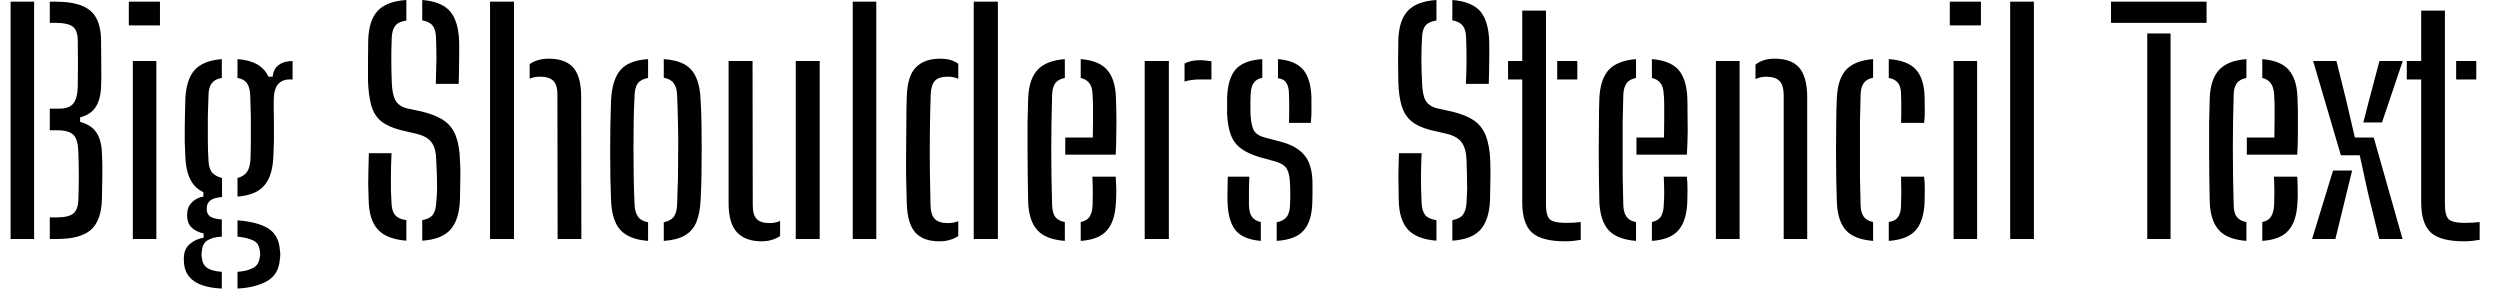 <svg width="118" height="14" viewBox="0 0 118 14" fill="none" xmlns="http://www.w3.org/2000/svg">
<path d="M1.61 11.28H0.5V0.08H1.61V11.28ZM2.69 11.28H2.35V10.26H2.69C3.063 10.26 3.323 10.197 3.47 10.07C3.617 9.937 3.693 9.717 3.7 9.41C3.713 9.017 3.72 8.653 3.72 8.32C3.72 7.987 3.713 7.62 3.7 7.22C3.693 6.813 3.62 6.533 3.48 6.38C3.333 6.227 3.083 6.15 2.73 6.15H2.35V5.13H2.77C3.09 5.13 3.317 5.053 3.45 4.9C3.583 4.74 3.657 4.477 3.67 4.11C3.677 3.71 3.68 3.34 3.68 3C3.68 2.66 3.677 2.29 3.67 1.89C3.663 1.59 3.587 1.38 3.44 1.26C3.287 1.14 3.023 1.08 2.65 1.08H2.35V0.08H2.65C3.397 0.08 3.937 0.223 4.27 0.51C4.603 0.797 4.77 1.27 4.77 1.93C4.777 2.403 4.78 2.807 4.78 3.14C4.787 3.473 4.783 3.803 4.77 4.13C4.75 4.523 4.663 4.833 4.51 5.06C4.357 5.293 4.113 5.453 3.78 5.54V5.75C4.133 5.85 4.387 6.013 4.54 6.24C4.7 6.467 4.79 6.783 4.81 7.19C4.83 7.597 4.837 7.97 4.83 8.31C4.823 8.643 4.817 9.013 4.81 9.42C4.79 10.08 4.617 10.557 4.29 10.85C3.957 11.137 3.423 11.28 2.69 11.28ZM7.55 1.2H6.08V0.08H7.55V1.2ZM7.38 11.28H6.27V2.88H7.38V11.28ZM10.47 12.83V13.62C9.91 13.593 9.483 13.483 9.19 13.29C8.897 13.097 8.73 12.823 8.69 12.47C8.683 12.417 8.68 12.36 8.68 12.3C8.673 12.24 8.673 12.18 8.68 12.12C8.693 11.86 8.79 11.657 8.97 11.51C9.15 11.357 9.363 11.26 9.61 11.22V11.02C9.123 10.9 8.867 10.657 8.84 10.29C8.833 10.223 8.83 10.177 8.83 10.15C8.837 10.117 8.84 10.073 8.84 10.02C8.853 9.827 8.933 9.663 9.08 9.53C9.227 9.39 9.4 9.307 9.6 9.28V9.07C9.327 8.943 9.123 8.747 8.99 8.48C8.85 8.213 8.77 7.87 8.75 7.45C8.737 7.163 8.727 6.91 8.72 6.69C8.72 6.47 8.72 6.257 8.72 6.05C8.72 5.85 8.723 5.633 8.73 5.4C8.737 5.173 8.743 4.913 8.75 4.62C8.783 4.027 8.933 3.583 9.2 3.29C9.467 3.003 9.89 2.837 10.47 2.79V3.68C10.25 3.713 10.09 3.8 9.99 3.94C9.89 4.073 9.84 4.27 9.84 4.53C9.827 4.817 9.817 5.14 9.81 5.5C9.81 5.867 9.81 6.23 9.81 6.59C9.81 6.95 9.82 7.273 9.84 7.56C9.847 7.813 9.903 8.007 10.01 8.14C10.123 8.267 10.28 8.353 10.48 8.4V9.3C10.22 9.32 10.037 9.373 9.93 9.46C9.817 9.547 9.76 9.667 9.76 9.82C9.76 9.827 9.76 9.837 9.76 9.85C9.76 9.863 9.76 9.877 9.76 9.89C9.76 10.03 9.813 10.14 9.92 10.22C10.027 10.293 10.21 10.34 10.47 10.36V11.17C10.19 11.183 9.967 11.24 9.8 11.34C9.633 11.44 9.543 11.61 9.53 11.85C9.517 11.897 9.51 11.947 9.51 12C9.51 12.053 9.517 12.11 9.53 12.17C9.55 12.397 9.64 12.56 9.8 12.66C9.96 12.753 10.183 12.81 10.47 12.83ZM11.21 13.62V12.83C11.51 12.81 11.753 12.75 11.94 12.65C12.127 12.557 12.233 12.387 12.26 12.14C12.28 12.087 12.287 12.033 12.28 11.98C12.28 11.927 12.273 11.873 12.26 11.82C12.233 11.58 12.123 11.42 11.93 11.34C11.743 11.253 11.503 11.197 11.21 11.17V10.4C11.837 10.447 12.32 10.573 12.66 10.78C12.993 10.993 13.177 11.333 13.21 11.8C13.217 11.853 13.223 11.917 13.23 11.99C13.23 12.07 13.223 12.147 13.21 12.22C13.177 12.713 12.973 13.063 12.6 13.27C12.227 13.477 11.763 13.593 11.21 13.62ZM11.21 9.28V8.4C11.397 8.353 11.54 8.267 11.64 8.14C11.74 8.013 11.8 7.82 11.82 7.56C11.833 7.267 11.84 6.943 11.84 6.59C11.84 6.237 11.84 5.88 11.84 5.52C11.833 5.153 11.823 4.81 11.81 4.49C11.797 4.243 11.747 4.057 11.66 3.93C11.567 3.797 11.417 3.713 11.21 3.68V2.79C11.957 2.843 12.443 3.12 12.67 3.62H12.87C12.89 3.38 12.983 3.197 13.15 3.07C13.323 2.943 13.543 2.88 13.81 2.88V3.75H13.66C13.427 3.75 13.243 3.83 13.11 3.99C12.983 4.15 12.92 4.403 12.92 4.75V5.11C12.927 5.417 12.93 5.69 12.93 5.93C12.93 6.17 12.93 6.407 12.93 6.64C12.923 6.88 12.913 7.15 12.9 7.45C12.867 8.043 12.72 8.483 12.46 8.77C12.207 9.063 11.79 9.233 11.21 9.28ZM19.18 10.39V11.36C18.567 11.313 18.12 11.14 17.84 10.84C17.56 10.54 17.413 10.073 17.4 9.44C17.393 9.173 17.387 8.923 17.38 8.69C17.38 8.463 17.383 8.23 17.39 7.99C17.397 7.757 17.403 7.503 17.41 7.23H18.48C18.46 7.643 18.45 8.04 18.45 8.42C18.443 8.8 18.453 9.187 18.48 9.58C18.487 9.833 18.543 10.023 18.65 10.15C18.757 10.277 18.933 10.357 19.18 10.39ZM19.93 11.36V10.39C20.157 10.35 20.32 10.27 20.42 10.15C20.52 10.023 20.577 9.833 20.59 9.58C20.61 9.38 20.623 9.16 20.63 8.92C20.63 8.687 20.627 8.453 20.62 8.22C20.613 7.987 20.603 7.767 20.59 7.56C20.583 7.187 20.51 6.907 20.37 6.72C20.23 6.533 20 6.4 19.68 6.32L18.91 6.14C18.523 6.04 18.22 5.903 18 5.73C17.78 5.55 17.623 5.307 17.53 5C17.443 4.7 17.39 4.317 17.37 3.85C17.37 3.543 17.37 3.227 17.37 2.9C17.37 2.567 17.373 2.233 17.38 1.9C17.4 1.267 17.55 0.803 17.83 0.51C18.11 0.21 18.56 0.04 19.18 0V0.97C18.94 1.003 18.77 1.08 18.67 1.2C18.563 1.327 18.503 1.517 18.49 1.77C18.477 2.13 18.47 2.473 18.47 2.8C18.47 3.133 18.477 3.483 18.49 3.85C18.503 4.25 18.56 4.543 18.66 4.73C18.767 4.917 18.943 5.043 19.19 5.11L19.93 5.27C20.37 5.377 20.717 5.52 20.97 5.7C21.223 5.88 21.407 6.123 21.52 6.43C21.633 6.73 21.697 7.107 21.71 7.56C21.723 7.76 21.73 7.967 21.73 8.18C21.73 8.4 21.727 8.617 21.72 8.83C21.713 9.043 21.71 9.247 21.71 9.44C21.683 10.073 21.53 10.543 21.25 10.85C20.977 11.15 20.537 11.32 19.93 11.36ZM21.65 3.96H20.57C20.583 3.533 20.593 3.147 20.6 2.8C20.6 2.447 20.593 2.103 20.58 1.77C20.573 1.523 20.52 1.337 20.42 1.21C20.32 1.083 20.157 1 19.93 0.96V0C20.523 0.047 20.953 0.217 21.22 0.51C21.493 0.81 21.643 1.277 21.67 1.91C21.677 2.203 21.677 2.523 21.67 2.87C21.67 3.217 21.663 3.58 21.65 3.96ZM24.26 11.28H23.13V0.08H24.26V11.28ZM27.44 11.28H26.32L26.31 4.46C26.31 4.16 26.247 3.947 26.12 3.82C25.993 3.687 25.787 3.62 25.5 3.62C25.307 3.62 25.14 3.65 25 3.71V3.03C25.113 2.943 25.243 2.88 25.39 2.84C25.537 2.793 25.71 2.77 25.91 2.77C26.423 2.77 26.807 2.91 27.06 3.19C27.307 3.477 27.43 3.93 27.43 4.55L27.44 11.28ZM28.84 9.42C28.827 9.133 28.817 8.797 28.81 8.41C28.803 8.017 28.8 7.607 28.8 7.18C28.8 6.747 28.803 6.32 28.81 5.9C28.817 5.48 28.827 5.097 28.84 4.75C28.873 4.097 29.02 3.617 29.28 3.31C29.54 3.003 29.977 2.83 30.59 2.79V3.68C30.363 3.72 30.2 3.807 30.1 3.94C30.007 4.073 29.957 4.27 29.95 4.53C29.93 4.897 29.917 5.29 29.91 5.71C29.903 6.123 29.9 6.55 29.9 6.99C29.9 7.43 29.903 7.873 29.91 8.32C29.917 8.76 29.93 9.197 29.95 9.63C29.957 9.883 30.01 10.08 30.11 10.22C30.203 10.36 30.363 10.45 30.59 10.49V11.37C29.977 11.323 29.537 11.147 29.27 10.84C29.003 10.533 28.86 10.06 28.84 9.42ZM31.33 11.37V10.49C31.557 10.443 31.717 10.353 31.81 10.22C31.903 10.08 31.953 9.89 31.96 9.65C31.973 9.223 31.987 8.8 32 8.38C32.007 7.953 32.01 7.527 32.01 7.1C32.017 6.673 32.013 6.243 32 5.81C31.993 5.377 31.98 4.94 31.96 4.5C31.953 4.253 31.9 4.063 31.8 3.93C31.707 3.797 31.55 3.71 31.33 3.67V2.79C31.743 2.817 32.077 2.903 32.33 3.05C32.577 3.197 32.757 3.41 32.87 3.69C32.99 3.963 33.057 4.317 33.07 4.75C33.09 5.07 33.103 5.423 33.11 5.81C33.117 6.203 33.12 6.61 33.12 7.03C33.12 7.443 33.117 7.857 33.11 8.27C33.103 8.683 33.09 9.067 33.07 9.42C33.05 9.847 32.983 10.2 32.87 10.48C32.757 10.753 32.577 10.963 32.33 11.11C32.077 11.257 31.743 11.343 31.33 11.37ZM34.39 9.6V2.88H35.52L35.53 9.69C35.53 9.99 35.59 10.203 35.71 10.33C35.837 10.463 36.04 10.53 36.32 10.53C36.507 10.53 36.673 10.497 36.82 10.43V11.14C36.573 11.307 36.283 11.39 35.95 11.39C35.443 11.39 35.057 11.25 34.79 10.97C34.523 10.69 34.39 10.233 34.39 9.6ZM38.69 11.28H37.56V2.88H38.69V11.28ZM41.36 11.28H40.25V0.08H41.36V11.28ZM42.8 9.61C42.787 9.23 42.777 8.82 42.77 8.38C42.763 7.94 42.763 7.493 42.77 7.04C42.77 6.593 42.773 6.153 42.78 5.72C42.78 5.293 42.787 4.903 42.8 4.55C42.82 3.903 42.963 3.447 43.23 3.18C43.497 2.907 43.877 2.77 44.37 2.77C44.557 2.77 44.72 2.79 44.86 2.83C45 2.87 45.123 2.93 45.23 3.01V3.72C45.09 3.653 44.927 3.62 44.74 3.62C44.453 3.62 44.25 3.683 44.13 3.81C44.01 3.943 43.943 4.153 43.93 4.44C43.91 5.02 43.897 5.623 43.89 6.25C43.883 6.877 43.883 7.483 43.89 8.07C43.897 8.657 43.907 9.187 43.92 9.66C43.927 9.987 43.997 10.213 44.13 10.34C44.257 10.467 44.457 10.53 44.73 10.53C44.923 10.53 45.09 10.5 45.23 10.44V11.14C45.117 11.22 44.987 11.28 44.84 11.32C44.693 11.367 44.527 11.39 44.34 11.39C43.827 11.39 43.447 11.25 43.2 10.97C42.953 10.69 42.82 10.237 42.8 9.61ZM47.1 11.28H45.96V0.08H47.1V11.28ZM48.53 9.56C48.523 9.22 48.517 8.843 48.51 8.43C48.503 8.01 48.5 7.577 48.5 7.13C48.5 6.683 48.5 6.243 48.5 5.81C48.507 5.377 48.517 4.98 48.53 4.62C48.557 4.02 48.707 3.577 48.98 3.29C49.247 3.003 49.673 2.837 50.26 2.79V3.68C50.047 3.72 49.893 3.807 49.8 3.94C49.713 4.073 49.667 4.253 49.66 4.48C49.647 4.907 49.637 5.333 49.63 5.76C49.623 6.187 49.62 6.613 49.62 7.04C49.62 7.467 49.623 7.9 49.63 8.34C49.637 8.773 49.647 9.217 49.66 9.67C49.667 9.923 49.717 10.113 49.81 10.24C49.91 10.367 50.06 10.447 50.26 10.48V11.37C49.66 11.323 49.23 11.157 48.97 10.87C48.703 10.583 48.557 10.147 48.53 9.56ZM51.01 11.37V10.48C51.203 10.44 51.343 10.357 51.43 10.23C51.517 10.097 51.563 9.907 51.57 9.66C51.577 9.52 51.58 9.333 51.58 9.1C51.58 8.86 51.573 8.607 51.56 8.34H52.66C52.673 8.5 52.683 8.707 52.69 8.96C52.69 9.207 52.683 9.407 52.67 9.56C52.643 10.147 52.503 10.583 52.25 10.87C52.003 11.163 51.59 11.33 51.01 11.37ZM52.66 7.3H50.28V6.49H51.58C51.587 6.223 51.59 5.95 51.59 5.67C51.59 5.39 51.59 5.143 51.59 4.93C51.583 4.717 51.577 4.567 51.57 4.48C51.563 4.233 51.513 4.05 51.42 3.93C51.327 3.803 51.19 3.72 51.01 3.68V2.79C51.583 2.837 51.997 3.003 52.25 3.29C52.51 3.583 52.65 4.013 52.67 4.58C52.677 4.687 52.683 4.89 52.69 5.19C52.697 5.497 52.697 5.84 52.69 6.22C52.69 6.6 52.68 6.96 52.66 7.3ZM55.17 11.28H54.03V2.88H55.17V11.28ZM55.91 3.85V3C56.103 2.893 56.35 2.84 56.65 2.84C56.737 2.84 56.823 2.847 56.91 2.86C56.997 2.867 57.087 2.877 57.18 2.89V3.75H56.66C56.36 3.75 56.11 3.783 55.91 3.85ZM57.94 9.56C57.933 9.347 57.933 9.14 57.94 8.94C57.94 8.747 57.943 8.547 57.95 8.34H58.97C58.957 8.627 58.95 8.88 58.95 9.1C58.95 9.313 58.95 9.503 58.95 9.67C58.957 9.923 59.003 10.11 59.09 10.23C59.177 10.357 59.317 10.44 59.51 10.48V11.37C58.95 11.323 58.553 11.157 58.32 10.87C58.087 10.583 57.96 10.147 57.94 9.56ZM60.26 11.37V10.49C60.473 10.45 60.63 10.367 60.73 10.24C60.83 10.113 60.883 9.92 60.89 9.66C60.897 9.527 60.9 9.41 60.9 9.31C60.9 9.217 60.9 9.123 60.9 9.03C60.9 8.937 60.897 8.837 60.89 8.73C60.883 8.397 60.837 8.15 60.75 7.99C60.67 7.837 60.497 7.717 60.23 7.63L59.46 7.42C59.087 7.307 58.793 7.17 58.58 7.01C58.36 6.85 58.2 6.64 58.1 6.38C58 6.12 57.94 5.787 57.92 5.38C57.92 5.213 57.92 5.073 57.92 4.96C57.92 4.853 57.92 4.74 57.92 4.62C57.94 4.02 58.07 3.577 58.31 3.29C58.557 2.997 58.98 2.83 59.58 2.79V3.67C59.387 3.71 59.25 3.793 59.17 3.92C59.083 4.04 59.037 4.227 59.03 4.48C59.03 4.56 59.027 4.67 59.02 4.81C59.02 4.95 59.02 5.103 59.02 5.27C59.027 5.597 59.067 5.863 59.14 6.07C59.213 6.27 59.4 6.41 59.7 6.49L60.42 6.68C60.947 6.813 61.333 7.033 61.58 7.34C61.827 7.64 61.95 8.09 61.95 8.69C61.95 8.857 61.95 9.003 61.95 9.13C61.95 9.263 61.947 9.417 61.94 9.59C61.92 10.17 61.783 10.6 61.53 10.88C61.283 11.167 60.86 11.33 60.26 11.37ZM61.87 5.8H60.84C60.847 5.647 60.85 5.487 60.85 5.32C60.85 5.153 60.85 4.997 60.85 4.85C60.85 4.697 60.847 4.57 60.84 4.47C60.84 4.223 60.8 4.04 60.72 3.92C60.647 3.793 60.513 3.717 60.32 3.69V2.79C60.873 2.837 61.27 3.003 61.51 3.29C61.75 3.57 61.88 4.007 61.9 4.6C61.9 4.673 61.9 4.783 61.9 4.93C61.9 5.077 61.9 5.23 61.9 5.39C61.893 5.543 61.883 5.68 61.87 5.8ZM67.8 10.39V11.36C67.187 11.313 66.74 11.14 66.46 10.84C66.18 10.54 66.033 10.073 66.02 9.44C66.013 9.173 66.01 8.923 66.01 8.69C66.003 8.463 66.003 8.23 66.01 7.99C66.017 7.757 66.023 7.503 66.03 7.23H67.1C67.08 7.643 67.07 8.04 67.07 8.42C67.07 8.8 67.08 9.187 67.1 9.58C67.113 9.833 67.17 10.023 67.27 10.15C67.377 10.277 67.553 10.357 67.8 10.39ZM68.55 11.36V10.39C68.777 10.35 68.94 10.27 69.04 10.15C69.14 10.023 69.2 9.833 69.22 9.58C69.233 9.38 69.243 9.16 69.25 8.92C69.25 8.687 69.247 8.453 69.24 8.22C69.233 7.987 69.227 7.767 69.22 7.56C69.207 7.187 69.13 6.907 68.99 6.72C68.85 6.533 68.623 6.4 68.31 6.32L67.53 6.14C67.143 6.04 66.843 5.903 66.63 5.73C66.41 5.55 66.253 5.307 66.16 5C66.067 4.7 66.013 4.317 66 3.85C65.993 3.543 65.99 3.227 65.99 2.9C65.997 2.567 66 2.233 66 1.9C66.02 1.267 66.17 0.803 66.45 0.51C66.73 0.21 67.18 0.04 67.8 0V0.97C67.56 1.003 67.39 1.08 67.29 1.2C67.183 1.327 67.127 1.517 67.12 1.77C67.1 2.13 67.09 2.473 67.09 2.8C67.09 3.133 67.1 3.483 67.12 3.85C67.127 4.25 67.18 4.543 67.28 4.73C67.387 4.917 67.567 5.043 67.82 5.11L68.55 5.27C68.99 5.377 69.337 5.52 69.59 5.7C69.843 5.88 70.027 6.123 70.14 6.43C70.253 6.73 70.32 7.107 70.34 7.56C70.347 7.76 70.35 7.967 70.35 8.18C70.35 8.4 70.347 8.617 70.34 8.83C70.34 9.043 70.337 9.247 70.33 9.44C70.303 10.073 70.15 10.543 69.87 10.85C69.597 11.15 69.157 11.32 68.55 11.36ZM70.27 3.96H69.19C69.21 3.533 69.22 3.147 69.22 2.8C69.22 2.447 69.213 2.103 69.2 1.77C69.193 1.523 69.14 1.337 69.04 1.21C68.94 1.083 68.777 1 68.55 0.96V0C69.143 0.047 69.577 0.217 69.85 0.51C70.117 0.81 70.263 1.277 70.29 1.91C70.297 2.203 70.297 2.523 70.29 2.87C70.29 3.217 70.283 3.58 70.27 3.96ZM71.85 3.75H71.18V2.88H71.85V0.5H72.97V9.66C72.97 10 73.03 10.23 73.15 10.35C73.277 10.463 73.527 10.52 73.9 10.52C74.047 10.52 74.17 10.517 74.27 10.51C74.37 10.503 74.483 10.493 74.61 10.48V11.32C74.497 11.34 74.383 11.357 74.27 11.37C74.15 11.383 74.02 11.39 73.88 11.39C73.133 11.39 72.607 11.25 72.3 10.97C72 10.69 71.85 10.213 71.85 9.54V3.75ZM74.45 3.75H73.5V2.88H74.45V3.75ZM75.49 9.56C75.483 9.22 75.477 8.843 75.47 8.43C75.463 8.01 75.46 7.577 75.46 7.13C75.46 6.683 75.463 6.243 75.47 5.81C75.47 5.377 75.477 4.98 75.49 4.62C75.523 4.02 75.673 3.577 75.94 3.29C76.213 3.003 76.64 2.837 77.22 2.79V3.68C77.007 3.72 76.857 3.807 76.77 3.94C76.677 4.073 76.627 4.253 76.62 4.48C76.607 4.907 76.597 5.333 76.59 5.76C76.59 6.187 76.59 6.613 76.59 7.04C76.59 7.467 76.59 7.9 76.59 8.34C76.597 8.773 76.607 9.217 76.62 9.67C76.627 9.923 76.68 10.113 76.78 10.24C76.873 10.367 77.02 10.447 77.22 10.48V11.37C76.627 11.323 76.197 11.157 75.93 10.87C75.67 10.583 75.523 10.147 75.49 9.56ZM77.97 11.37V10.48C78.163 10.44 78.303 10.357 78.39 10.23C78.477 10.097 78.523 9.907 78.53 9.66C78.543 9.52 78.55 9.333 78.55 9.1C78.55 8.86 78.543 8.607 78.53 8.34H79.62C79.64 8.5 79.65 8.707 79.65 8.96C79.65 9.207 79.647 9.407 79.64 9.56C79.613 10.147 79.473 10.583 79.22 10.87C78.967 11.163 78.55 11.33 77.97 11.37ZM79.62 7.3H77.24V6.49H78.54C78.547 6.223 78.55 5.95 78.55 5.67C78.55 5.39 78.55 5.143 78.55 4.93C78.55 4.717 78.543 4.567 78.53 4.48C78.523 4.233 78.473 4.05 78.38 3.93C78.287 3.803 78.15 3.72 77.97 3.68V2.79C78.543 2.837 78.96 3.003 79.22 3.29C79.473 3.583 79.613 4.013 79.64 4.58C79.647 4.687 79.65 4.89 79.65 5.19C79.657 5.497 79.66 5.84 79.66 6.22C79.653 6.6 79.64 6.96 79.62 7.3ZM82.11 11.28H80.99V2.88H82.11V11.28ZM85.3 11.28H84.19V4.46C84.183 4.16 84.117 3.947 83.99 3.82C83.857 3.687 83.647 3.62 83.36 3.62C83.267 3.62 83.18 3.63 83.1 3.65C83.013 3.67 82.933 3.697 82.86 3.73V3.05C82.973 2.957 83.107 2.887 83.26 2.84C83.407 2.793 83.577 2.77 83.77 2.77C84.29 2.77 84.673 2.91 84.92 3.19C85.167 3.477 85.293 3.93 85.3 4.55V11.28ZM86.7 9.56C86.687 9.22 86.677 8.843 86.67 8.43C86.663 8.01 86.66 7.577 86.66 7.13C86.66 6.683 86.663 6.243 86.67 5.81C86.67 5.377 86.68 4.98 86.7 4.62C86.727 4.02 86.873 3.577 87.14 3.29C87.407 3.003 87.83 2.837 88.41 2.79V3.67C88.203 3.71 88.057 3.793 87.97 3.92C87.877 4.04 87.827 4.227 87.82 4.48C87.807 4.913 87.797 5.34 87.79 5.76C87.79 6.187 87.79 6.617 87.79 7.05C87.79 7.477 87.79 7.907 87.79 8.34C87.797 8.773 87.807 9.217 87.82 9.67C87.827 9.917 87.877 10.103 87.97 10.23C88.063 10.357 88.21 10.44 88.41 10.48V11.37C87.817 11.323 87.39 11.157 87.13 10.87C86.87 10.583 86.727 10.147 86.7 9.56ZM89.15 11.37V10.48C89.357 10.447 89.503 10.367 89.59 10.24C89.683 10.113 89.73 9.92 89.73 9.66C89.737 9.467 89.74 9.267 89.74 9.06C89.74 8.853 89.737 8.613 89.73 8.34H90.82C90.84 8.507 90.85 8.71 90.85 8.95C90.85 9.19 90.847 9.393 90.84 9.56C90.813 10.147 90.673 10.583 90.42 10.87C90.16 11.163 89.737 11.33 89.15 11.37ZM90.82 5.8H89.73C89.737 5.647 89.74 5.493 89.74 5.34C89.74 5.187 89.74 5.033 89.74 4.88C89.74 4.733 89.737 4.597 89.73 4.47C89.73 4.223 89.683 4.04 89.59 3.92C89.497 3.793 89.35 3.713 89.15 3.68V2.79C89.737 2.83 90.163 2.993 90.43 3.28C90.69 3.567 90.827 4 90.84 4.58C90.847 4.773 90.85 4.98 90.85 5.2C90.85 5.42 90.84 5.62 90.82 5.8ZM93.5 1.2H92.03V0.08H93.5V1.2ZM93.32 11.28H92.21V2.88H93.32V11.28ZM96 11.28H94.88V0.08H96V11.28ZM102.45 11.28H101.35V1.58H102.45V11.28ZM104.15 1.08H99.64V0.08H104.15V1.08ZM104.3 9.56C104.293 9.22 104.287 8.843 104.28 8.43C104.273 8.01 104.27 7.577 104.27 7.13C104.27 6.683 104.27 6.243 104.27 5.81C104.277 5.377 104.287 4.98 104.3 4.62C104.327 4.02 104.477 3.577 104.75 3.29C105.017 3.003 105.443 2.837 106.03 2.79V3.68C105.817 3.72 105.663 3.807 105.57 3.94C105.477 4.073 105.43 4.253 105.43 4.48C105.417 4.907 105.407 5.333 105.4 5.76C105.393 6.187 105.39 6.613 105.39 7.04C105.39 7.467 105.393 7.9 105.4 8.34C105.407 8.773 105.417 9.217 105.43 9.67C105.43 9.923 105.48 10.113 105.58 10.24C105.68 10.367 105.83 10.447 106.03 10.48V11.37C105.43 11.323 105 11.157 104.74 10.87C104.473 10.583 104.327 10.147 104.3 9.56ZM106.78 11.37V10.48C106.973 10.44 107.11 10.357 107.19 10.23C107.277 10.097 107.327 9.907 107.34 9.66C107.347 9.52 107.35 9.333 107.35 9.1C107.35 8.86 107.343 8.607 107.33 8.34H108.43C108.443 8.5 108.45 8.707 108.45 8.96C108.457 9.207 108.453 9.407 108.44 9.56C108.413 10.147 108.273 10.583 108.02 10.87C107.773 11.163 107.36 11.33 106.78 11.37ZM108.43 7.3H106.05V6.49H107.35C107.357 6.223 107.36 5.95 107.36 5.67C107.36 5.39 107.36 5.143 107.36 4.93C107.353 4.717 107.347 4.567 107.34 4.48C107.327 4.233 107.273 4.05 107.18 3.93C107.087 3.803 106.953 3.72 106.78 3.68V2.79C107.353 2.837 107.767 3.003 108.02 3.29C108.28 3.583 108.42 4.013 108.44 4.58C108.447 4.687 108.453 4.89 108.46 5.19C108.46 5.497 108.46 5.84 108.46 6.22C108.46 6.6 108.45 6.96 108.43 7.3ZM113.4 11.28H112.3L111.76 9.07L111.38 7.33H110.49L109.18 2.88H110.28L110.73 4.69L111.15 6.49H112.04L113.4 11.28ZM110.23 11.28H109.13L110.12 8.05H111.02L110.77 9.07L110.23 11.28ZM112.43 5.78H111.55L111.83 4.69L112.31 2.88H113.41L112.43 5.78ZM114.28 3.75H113.6V2.88H114.28V0.5H115.4V9.66C115.4 10 115.46 10.23 115.58 10.35C115.707 10.463 115.957 10.52 116.33 10.52C116.47 10.52 116.59 10.517 116.69 10.51C116.79 10.503 116.907 10.493 117.04 10.48V11.32C116.927 11.34 116.81 11.357 116.69 11.37C116.57 11.383 116.443 11.39 116.31 11.39C115.557 11.39 115.03 11.25 114.73 10.97C114.43 10.69 114.28 10.213 114.28 9.54V3.75ZM116.88 3.75H115.93V2.88H116.88V3.75Z" fill="black"/>
</svg>
